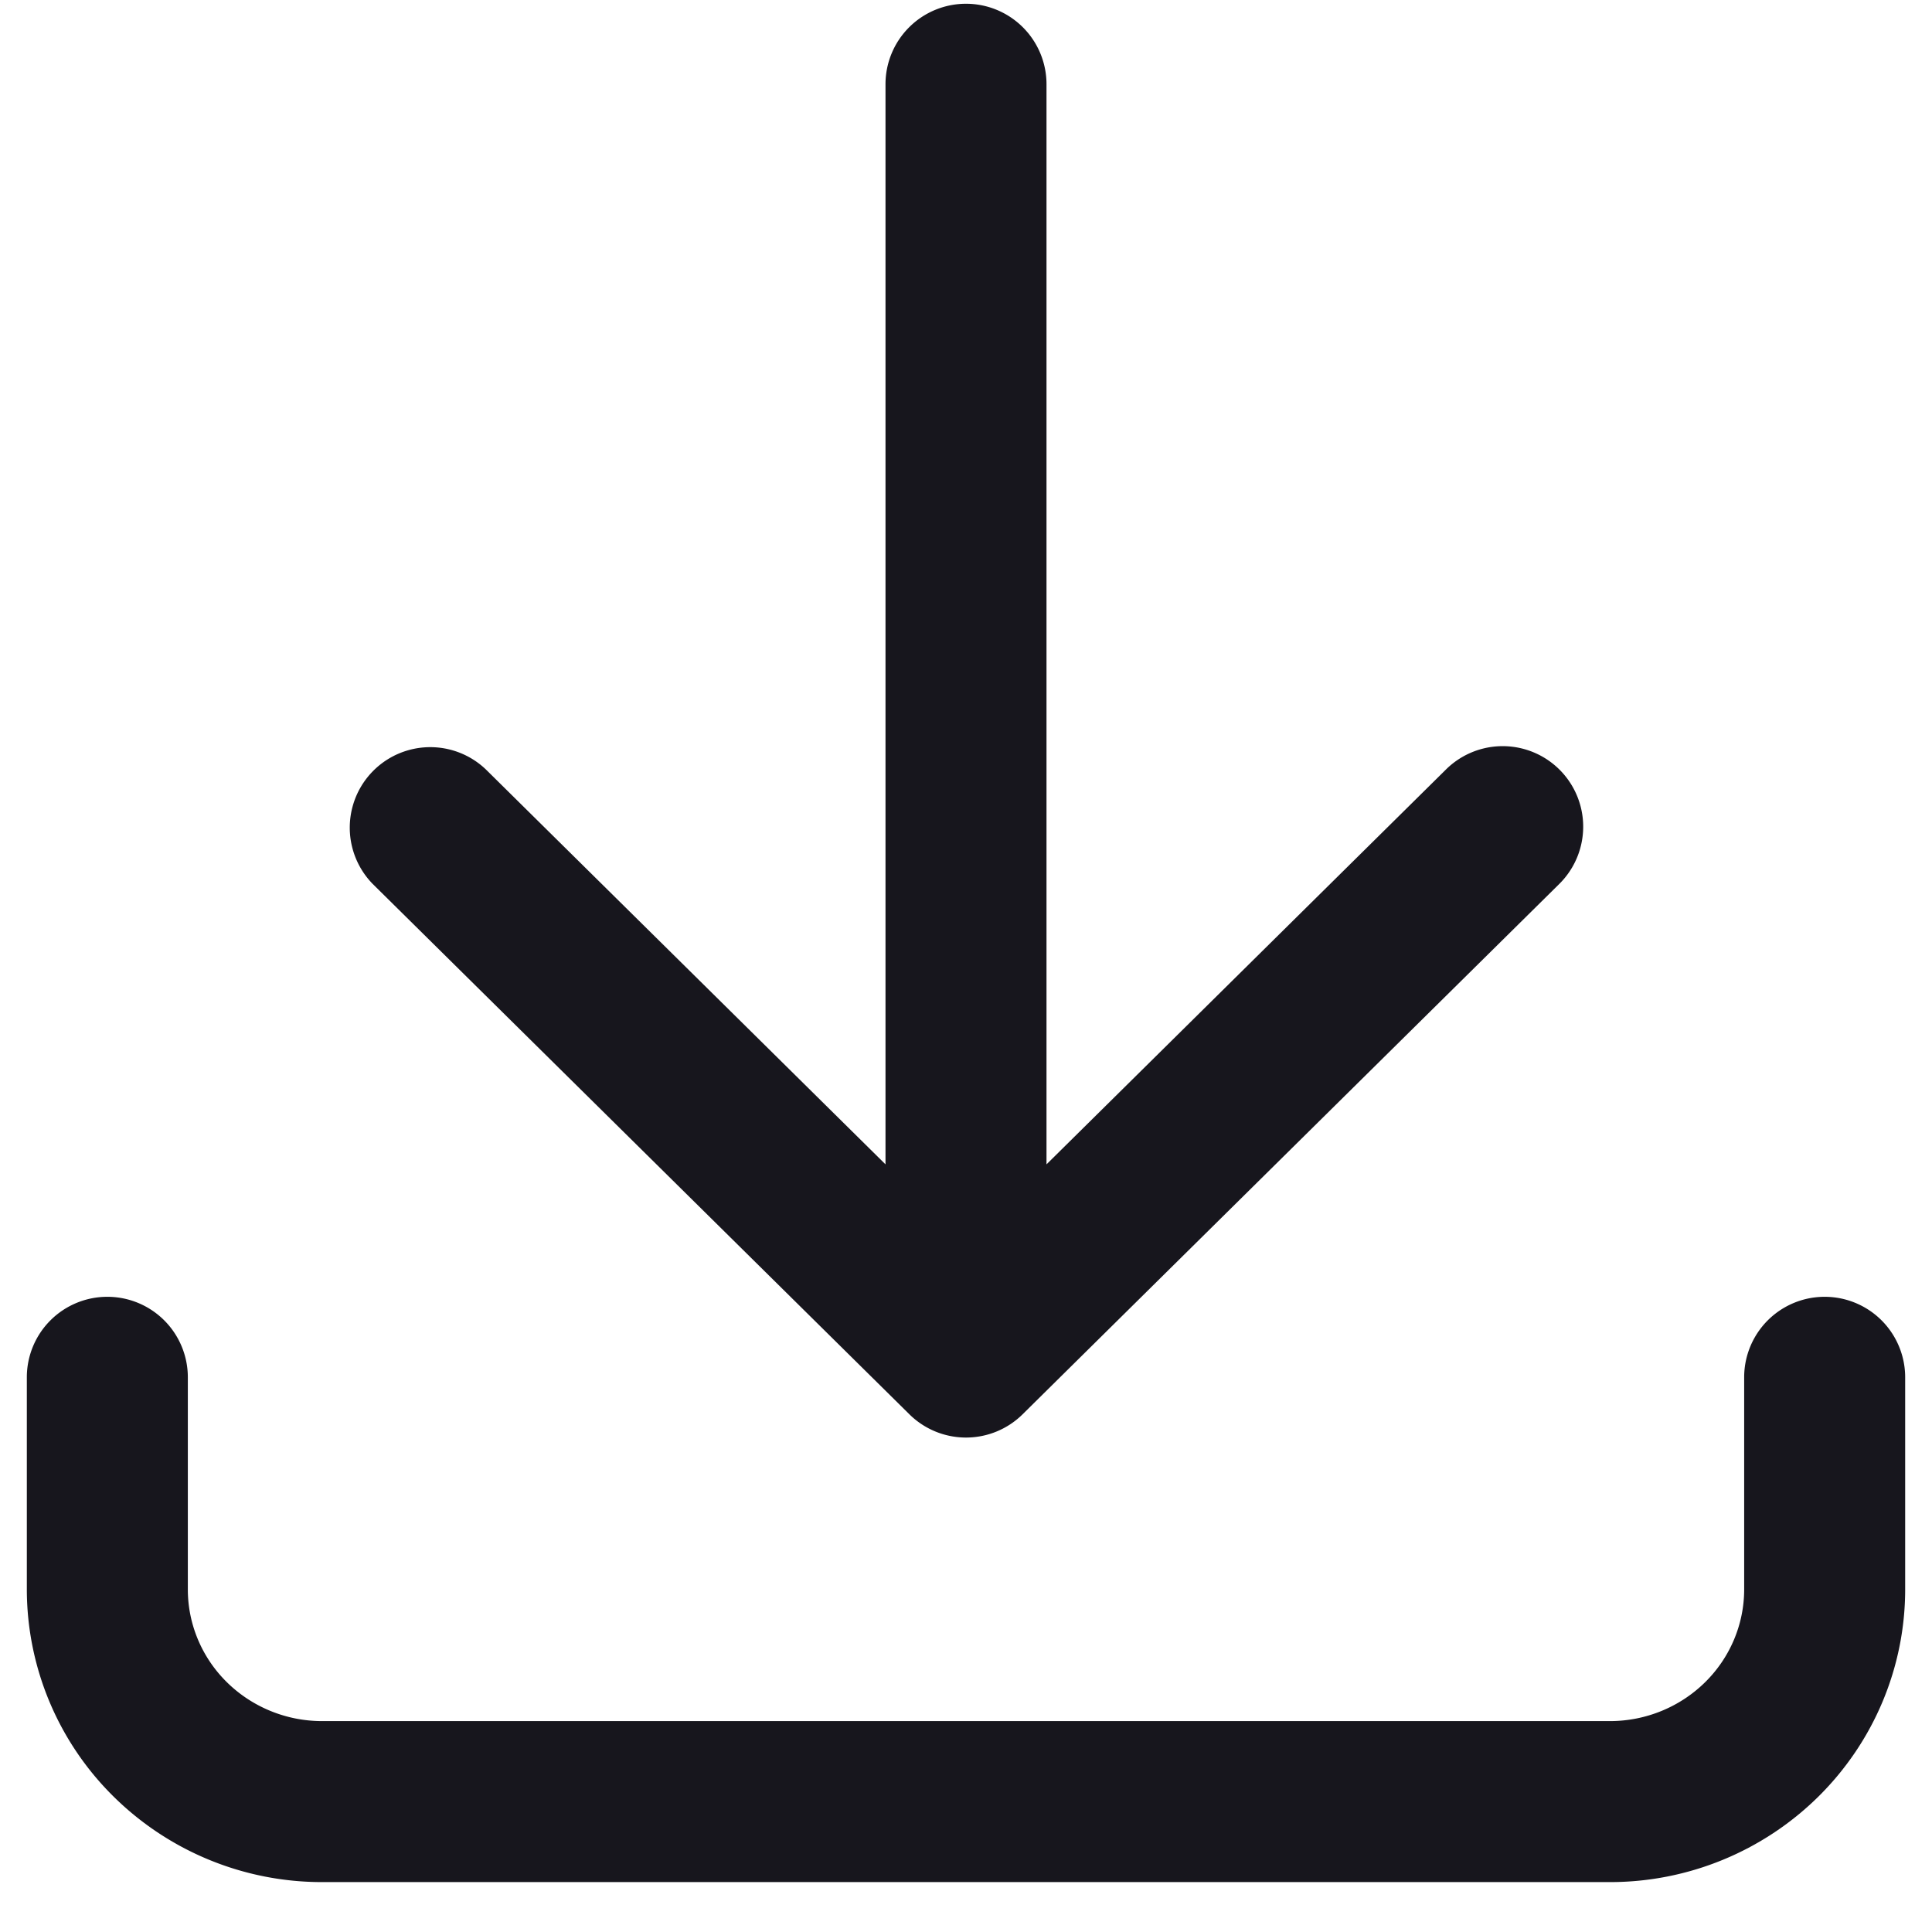 <svg width="18" height="18" fill="none" xmlns="http://www.w3.org/2000/svg"><path fill-rule="evenodd" clip-rule="evenodd" d="M9 .035a.75.75 0 01.75.75v10.063l3.723-3.68a.75.75 0 011.054 1.068l-5 4.941a.75.75 0 01-1.054 0l-5-4.941a.75.75 0 011.054-1.067l3.723 3.679V.785A.75.75 0 019 .035zM1 12.082a.75.75 0 01.75.75v1.976c0 .323.13.634.363.864.234.231.553.363.887.363h12c.334 0 .653-.132.887-.363.233-.23.363-.541.363-.864v-1.976a.75.75 0 011.5 0v1.976c0 .726-.292 1.42-.809 1.931a2.762 2.762 0 01-1.941.796H3a2.762 2.762 0 01-1.941-.796 2.715 2.715 0 01-.809-1.93v-1.977a.75.75 0 01.75-.75z" fill="#17161D"/></svg>